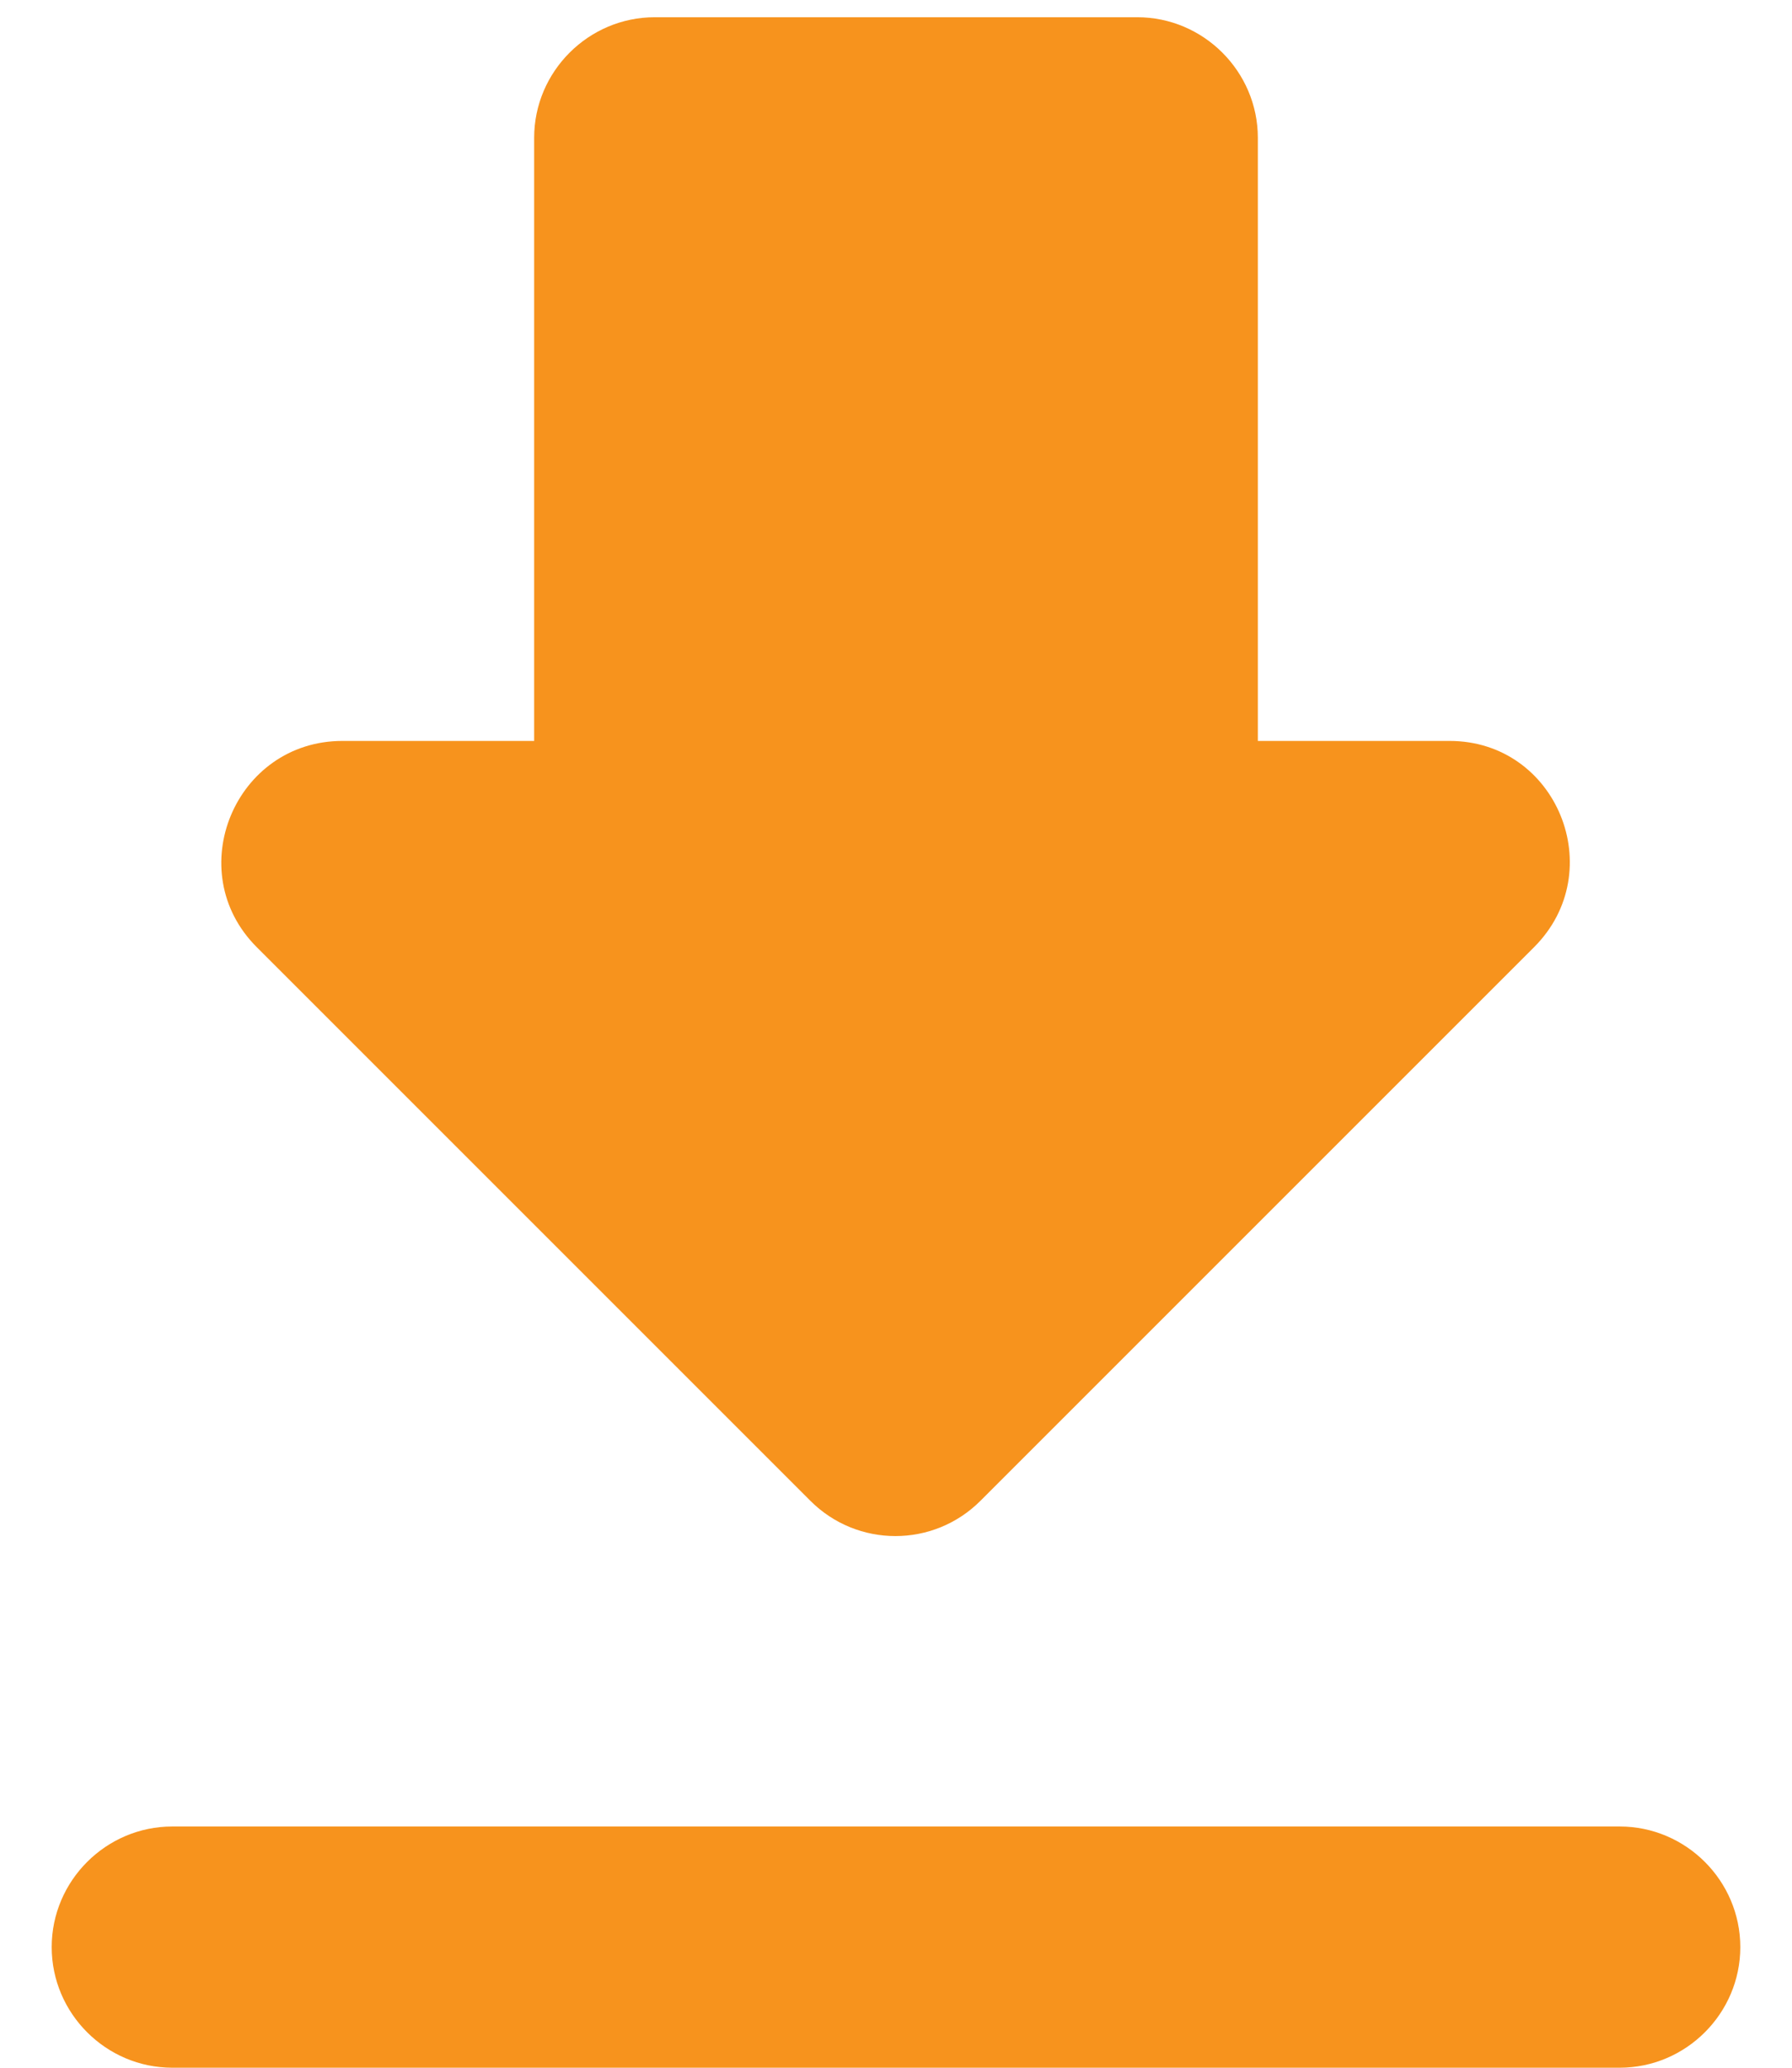 <svg width="26" height="30" viewBox="0 0 26 30" fill="none" xmlns="http://www.w3.org/2000/svg">
<path d="M21.032 10.75H18.25V2C18.25 1.038 17.462 0.25 16.5 0.25H9.5C8.537 0.25 7.75 1.038 7.75 2V10.75H4.968C3.41 10.75 2.623 12.64 3.725 13.742L11.758 21.775C12.44 22.457 13.543 22.457 14.225 21.775L22.258 13.742C23.36 12.64 22.59 10.75 21.032 10.75ZM0.75 28.25C0.75 29.212 1.538 30 2.5 30H23.5C24.462 30 25.25 29.212 25.25 28.25C25.25 27.288 24.462 26.5 23.5 26.5H2.5C1.538 26.5 0.75 27.288 0.75 28.25Z" fill="#F7931D"/>
</svg>
